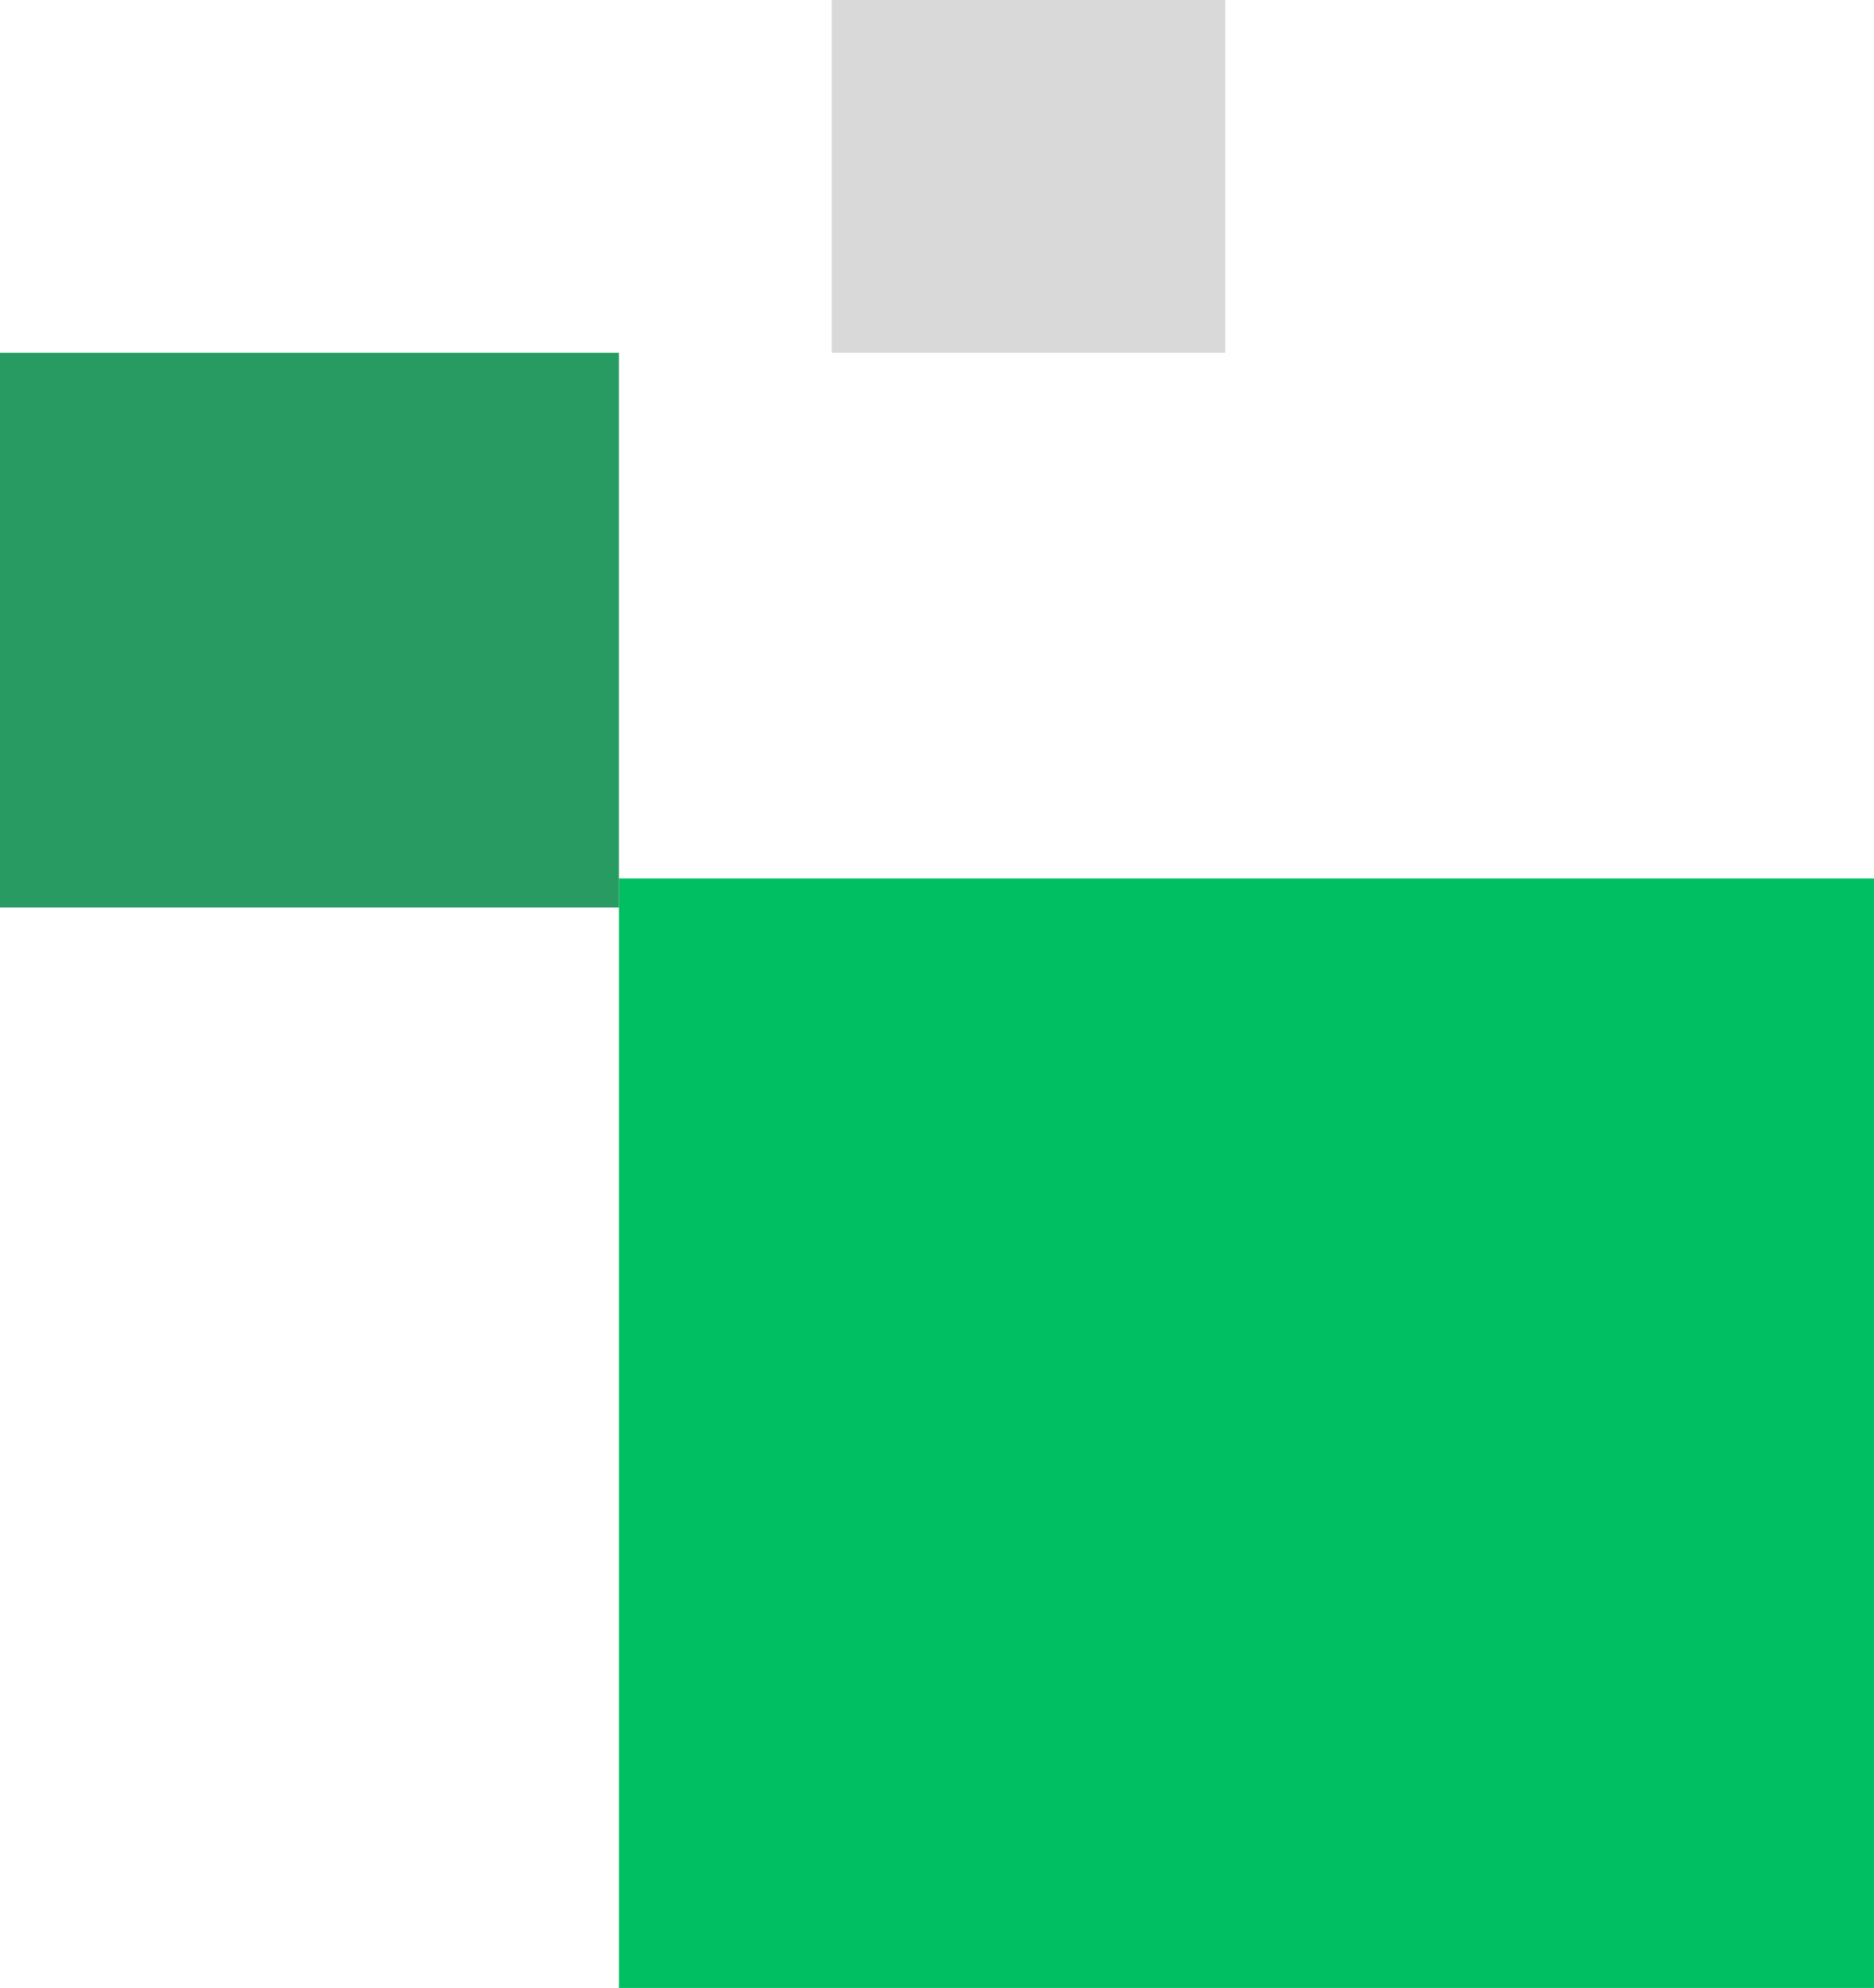 <?xml version="1.0" encoding="utf-8"?>
<svg viewBox="943.117 558.253 159.059 168.66" width="159.059" height="168.66" xmlns="http://www.w3.org/2000/svg">
  <path fill="#00bf63" d="M 1333.473 715.867 L 1440 715.867 L 1440 810 L 1333.473 810 Z M 1333.473 715.867 " fill-opacity="1" fill-rule="nonzero" transform="matrix(1, 0, 0, 1, -337.825, -83.087)"/>
  <path fill="#279b61" d="M 1280.941 671.277 L 1333.473 671.277 L 1333.473 718.34 L 1280.941 718.34 Z M 1280.941 671.277 " fill-opacity="1" fill-rule="nonzero" transform="matrix(1, 0, 0, 1, -337.825, -83.087)"/>
  <path fill="#d9d9d9" d="M 1351.531 641.34 L 1384.941 641.34 L 1384.941 671.277 L 1351.531 671.277 Z M 1351.531 641.34 " fill-opacity="1" fill-rule="nonzero" transform="matrix(1, 0, 0, 1, -337.825, -83.087)"/>
</svg>